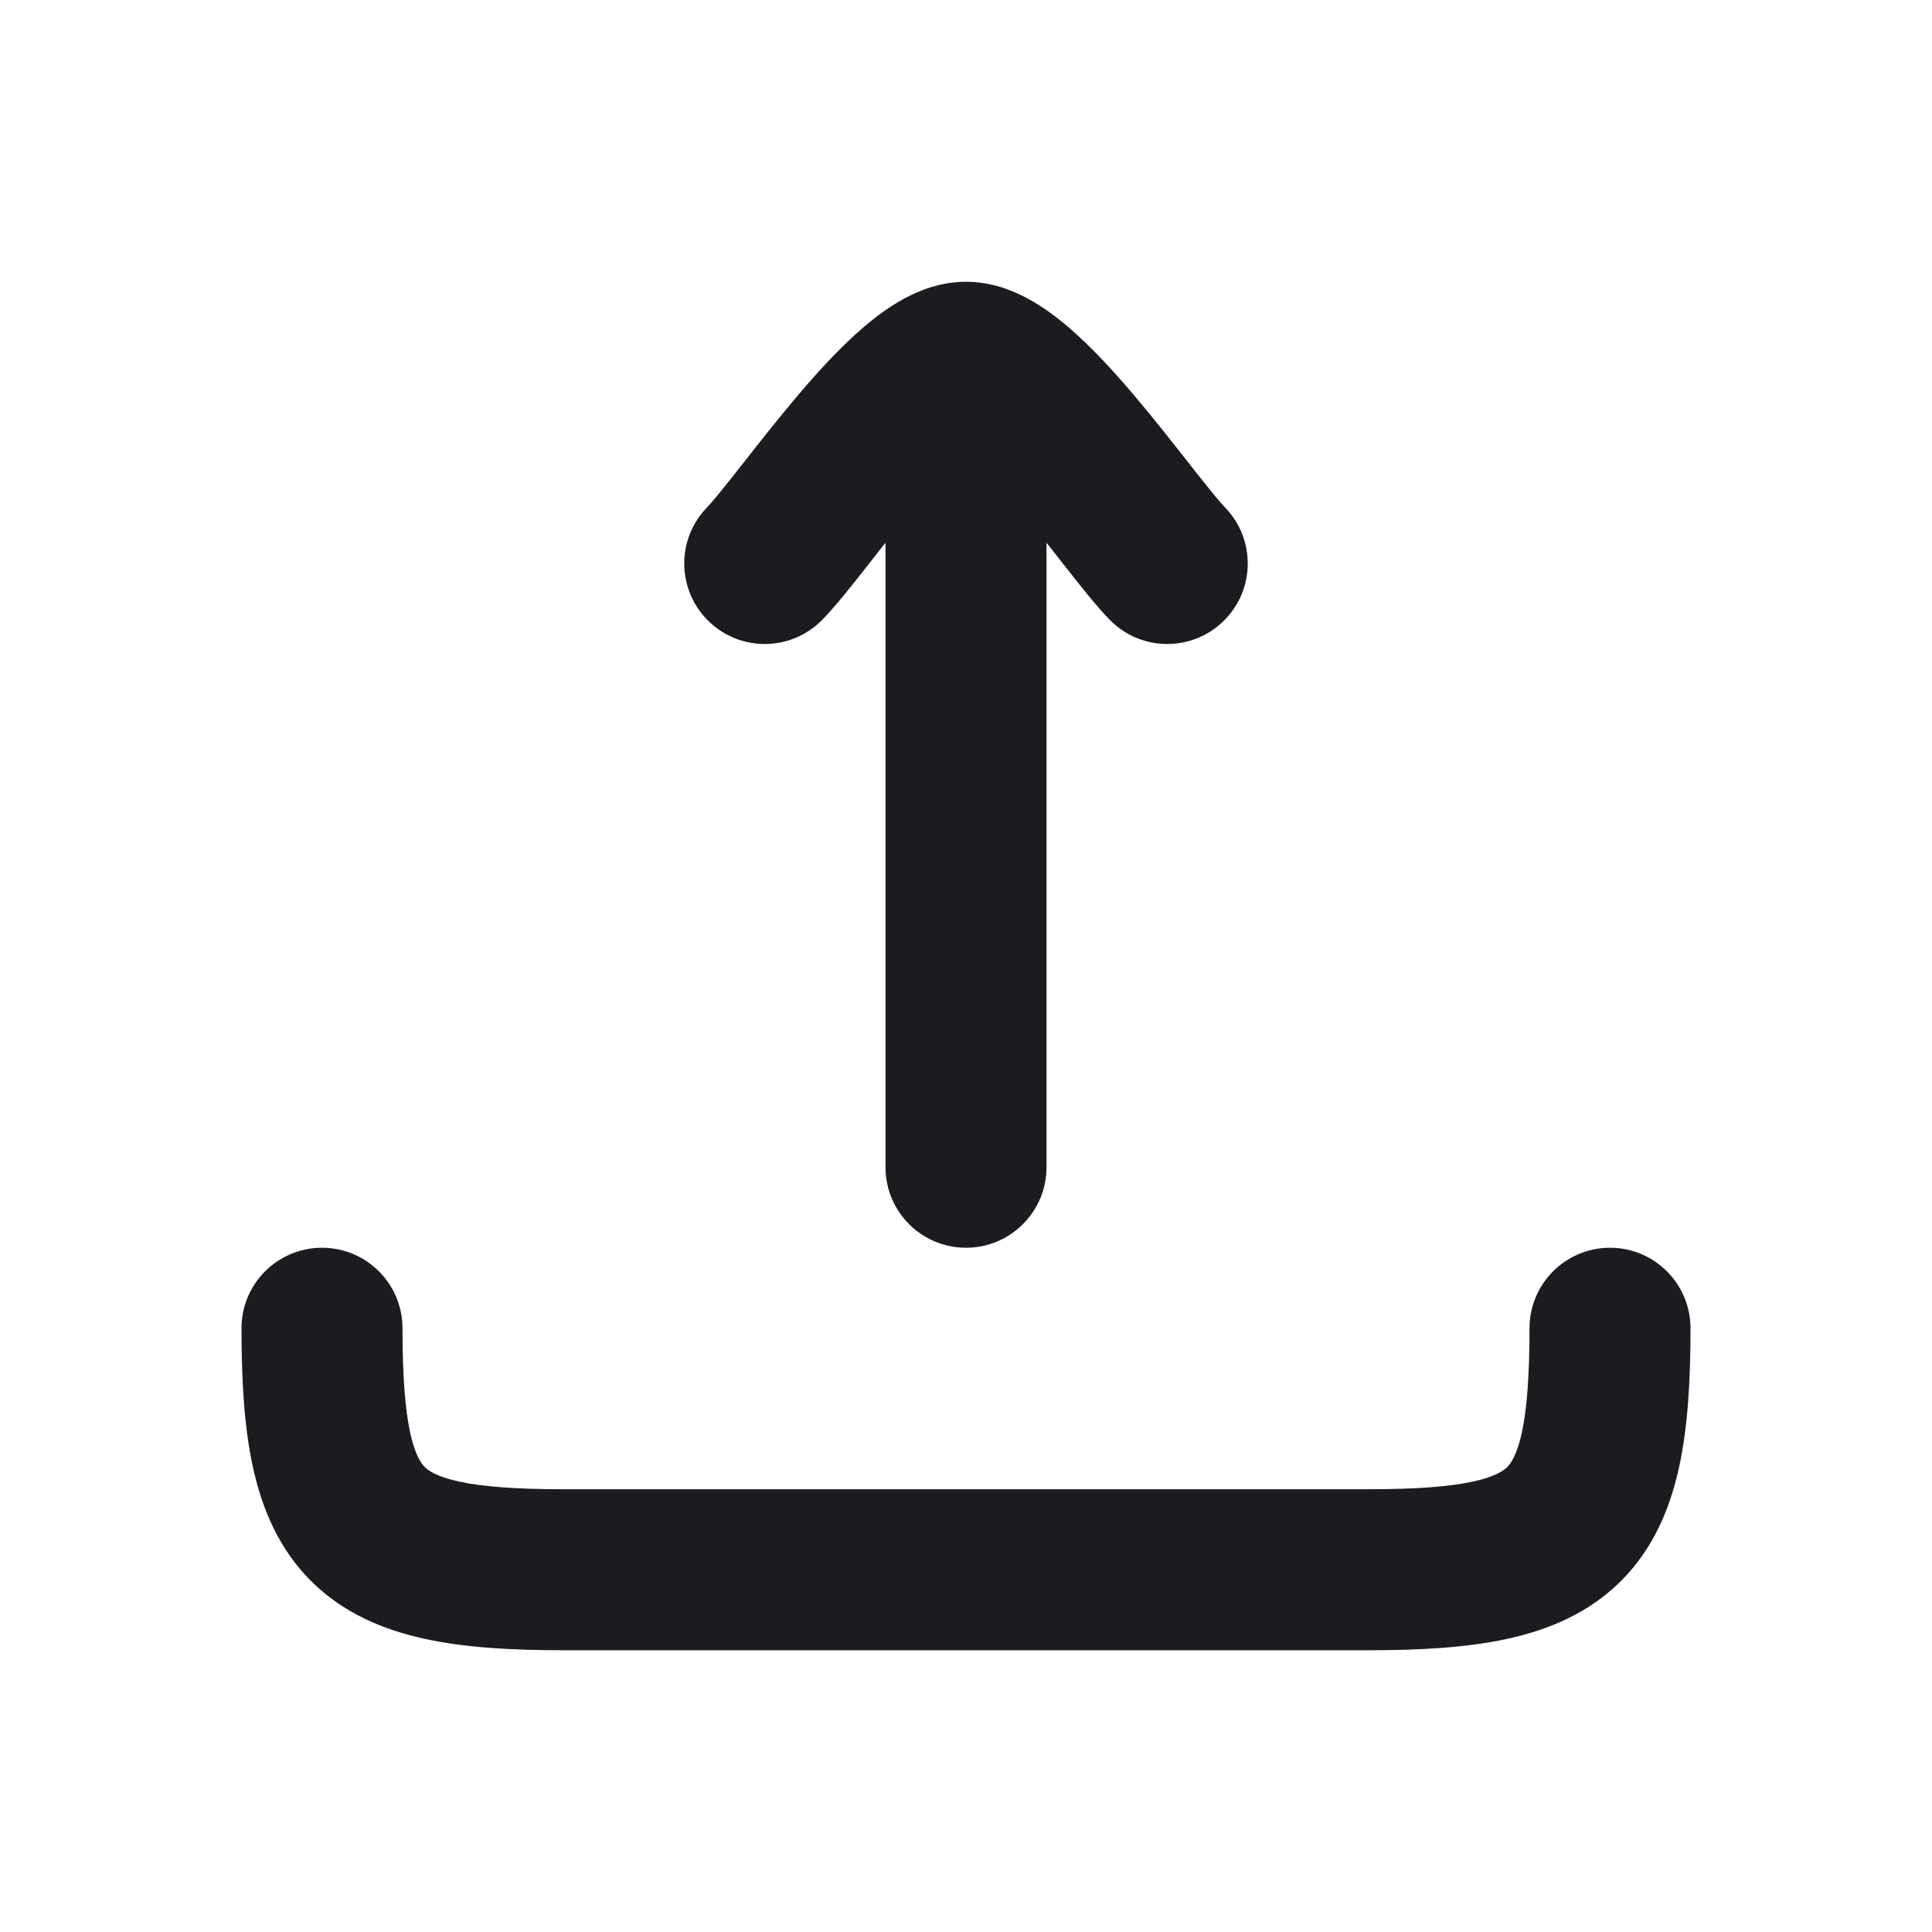 <svg width="24" height="24" viewBox="0 0 24 24" fill="none" xmlns="http://www.w3.org/2000/svg">
<path d="M13 14.5C13 15.052 12.552 15.5 12 15.5C11.448 15.5 11 15.052 11 14.5L13 14.5ZM10.217 7.697C9.832 8.093 9.199 8.102 8.803 7.717C8.407 7.332 8.398 6.699 8.783 6.303L10.217 7.697ZM15.217 6.303C15.602 6.699 15.593 7.332 15.197 7.717C14.801 8.102 14.168 8.093 13.783 7.697L15.217 6.303ZM13 4.5L13 14.5L11 14.5L11 4.5H13ZM12 5.5C12.14 5.5 12.21 5.454 12.184 5.468C12.165 5.478 12.114 5.51 12.031 5.581C11.865 5.723 11.662 5.939 11.435 6.207C11.211 6.47 10.992 6.751 10.786 7.014C10.597 7.254 10.386 7.524 10.217 7.697L8.783 6.303C8.86 6.223 8.996 6.054 9.213 5.778C9.412 5.525 9.656 5.212 9.909 4.914C10.158 4.62 10.444 4.306 10.735 4.058C10.881 3.934 11.051 3.806 11.24 3.705C11.421 3.608 11.685 3.5 12 3.5V5.5ZM13.783 7.697C13.614 7.524 13.403 7.254 13.214 7.014C13.008 6.751 12.789 6.47 12.565 6.207C12.338 5.939 12.135 5.723 11.969 5.581C11.886 5.51 11.835 5.478 11.816 5.468C11.79 5.454 11.86 5.5 12 5.5V3.5C12.315 3.5 12.579 3.608 12.76 3.705C12.949 3.806 13.119 3.934 13.265 4.058C13.556 4.306 13.842 4.62 14.091 4.914C14.344 5.212 14.588 5.525 14.787 5.778C15.004 6.054 15.14 6.223 15.217 6.303L13.783 7.697Z" fill="#1D1B20"/>
<path d="M21 16.5C21 15.948 20.552 15.5 20 15.5C19.448 15.5 19 15.948 19 16.5H21ZM5 16.5C5 15.948 4.552 15.5 4 15.5C3.448 15.5 3 15.948 3 16.5H5ZM7 20.5H17V18.5H7V20.5ZM3 16.5C3 17.142 3.032 17.726 3.143 18.23C3.256 18.746 3.465 19.241 3.862 19.638C4.259 20.035 4.754 20.244 5.27 20.357C5.774 20.468 6.358 20.5 7 20.5V18.5C6.401 18.5 5.989 18.467 5.699 18.404C5.419 18.342 5.319 18.266 5.276 18.224C5.234 18.181 5.158 18.081 5.096 17.801C5.033 17.511 5 17.099 5 16.5H3ZM17 20.5C17.642 20.5 18.226 20.468 18.73 20.357C19.246 20.244 19.741 20.035 20.138 19.638C20.535 19.241 20.744 18.746 20.857 18.23C20.968 17.726 21 17.142 21 16.5H19C19 17.099 18.967 17.511 18.904 17.801C18.842 18.081 18.766 18.181 18.724 18.224C18.681 18.266 18.581 18.342 18.301 18.404C18.011 18.467 17.599 18.5 17 18.5V20.5Z" fill="#1D1B20"/>
</svg>
